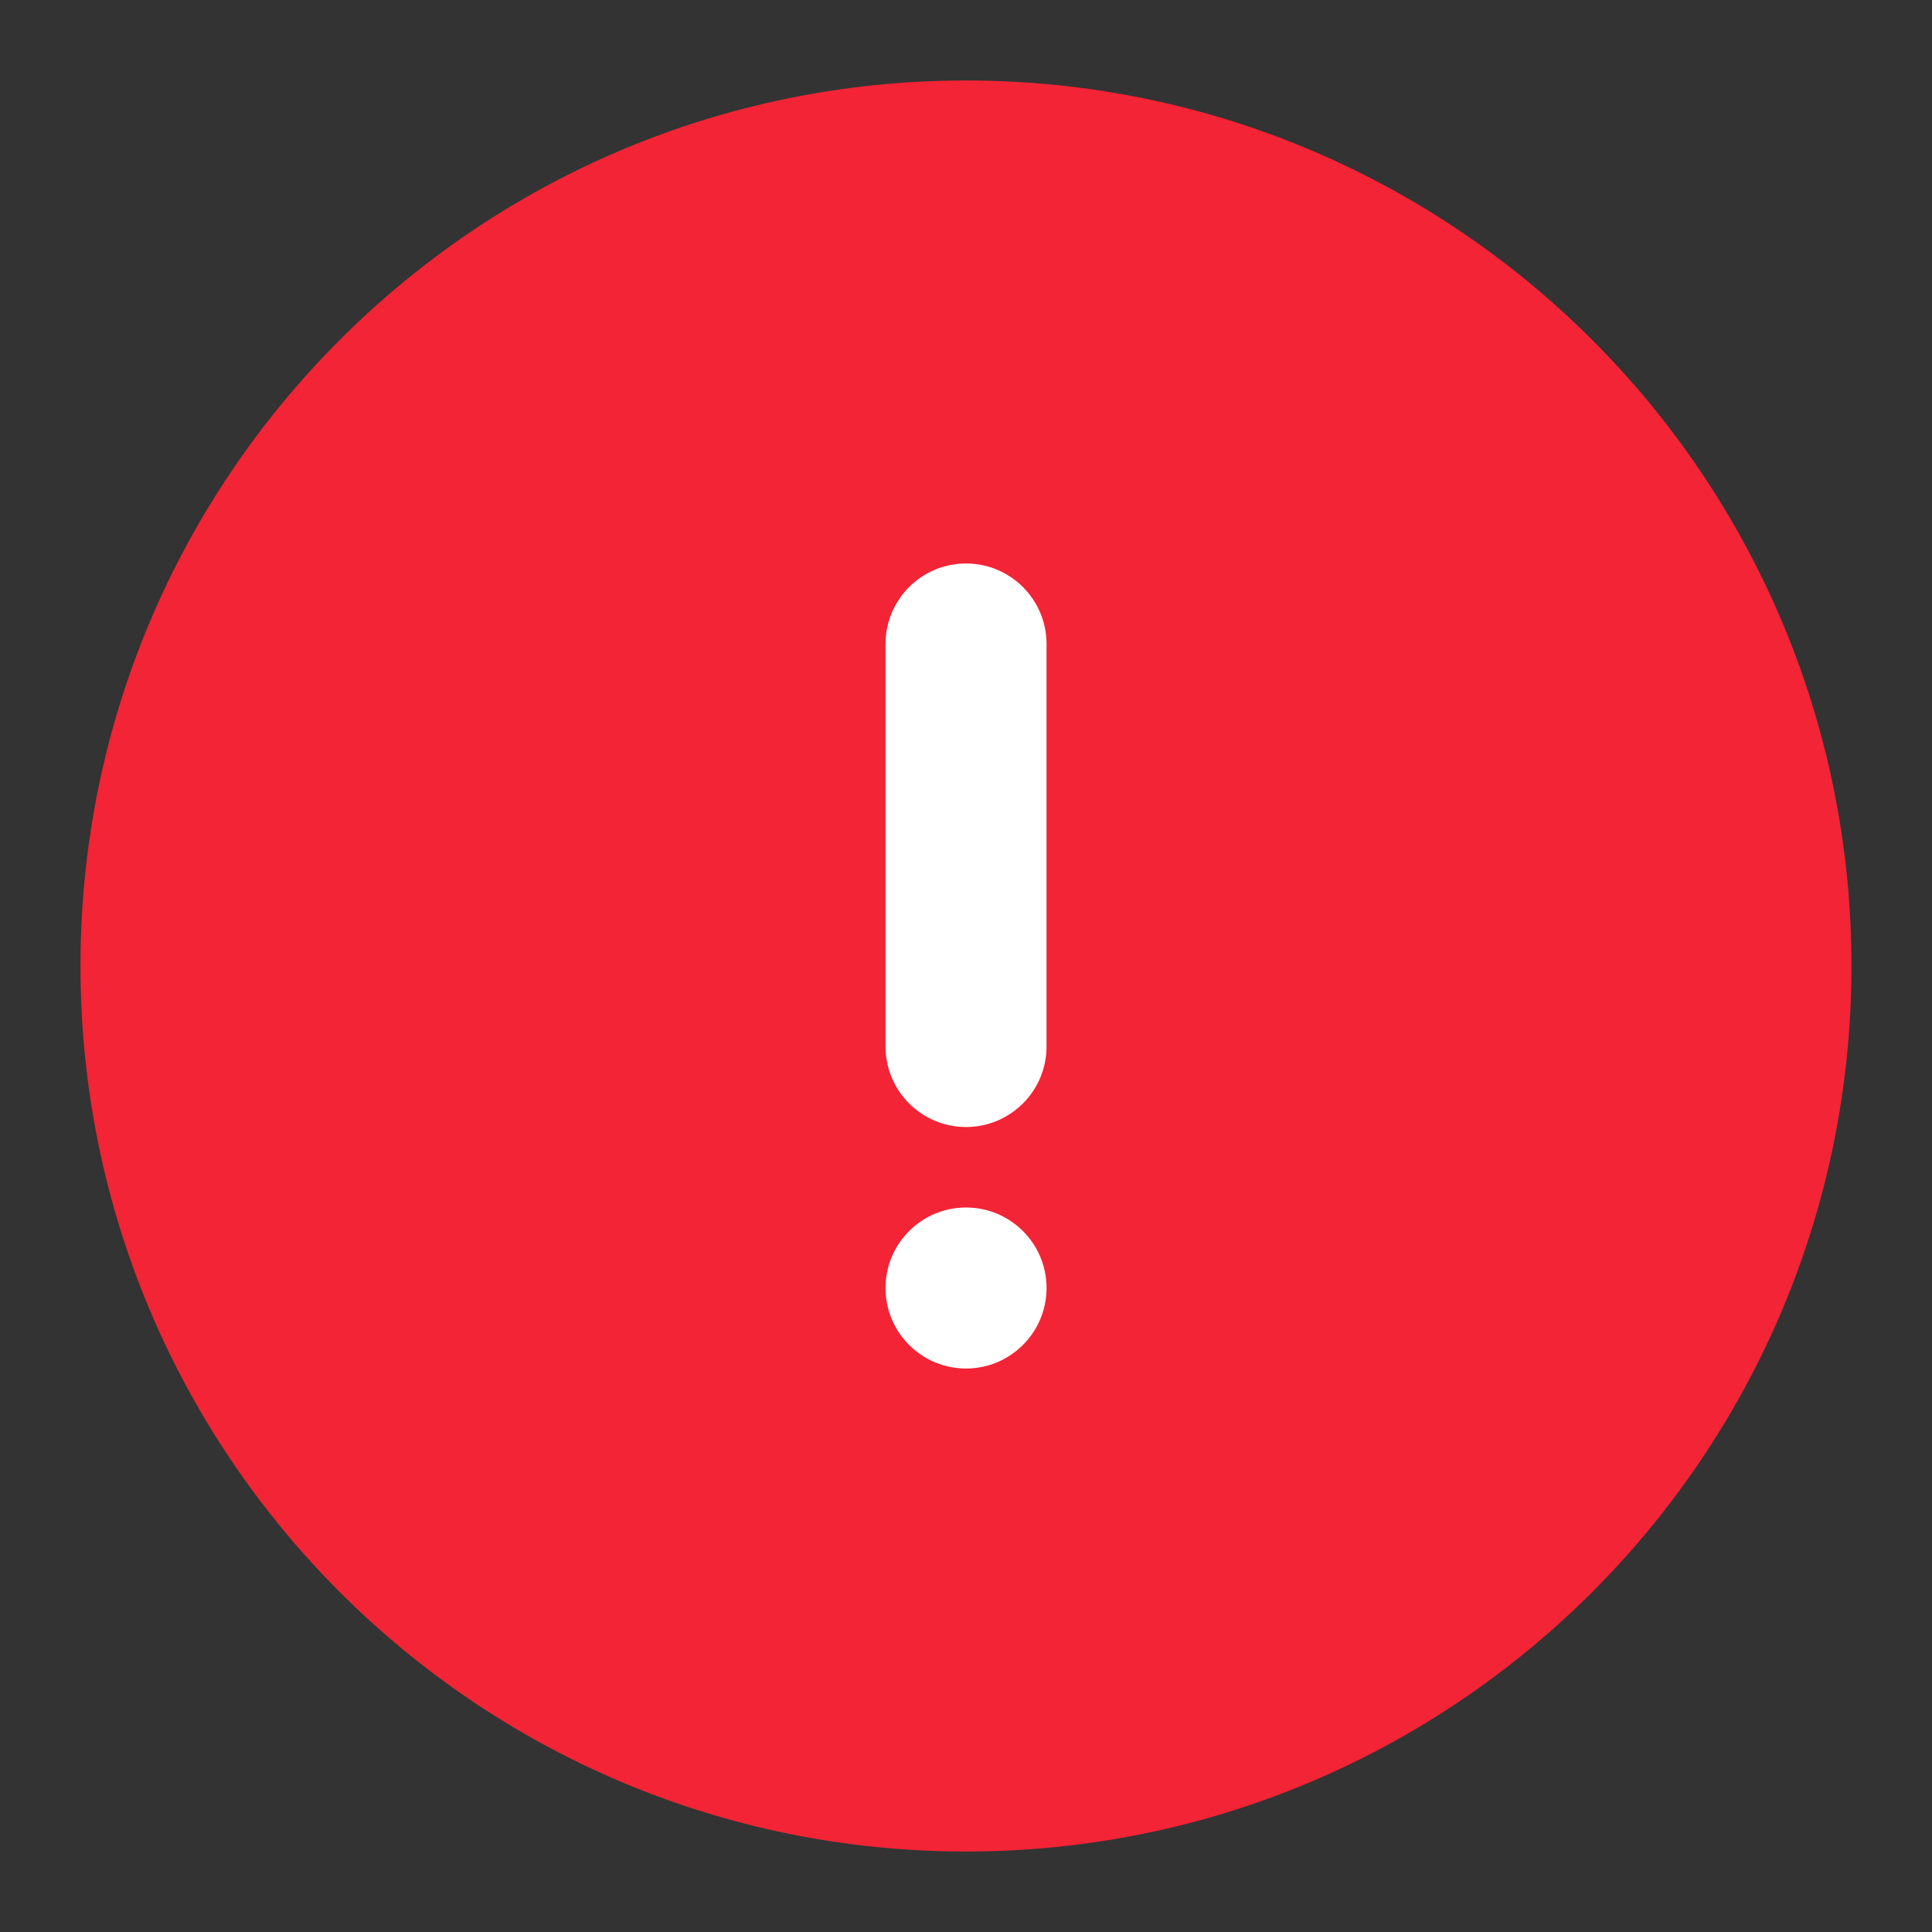 <svg width="32" height="32" viewBox="0 0 32 32" fill="none" xmlns="http://www.w3.org/2000/svg">
<rect x="0" y="0" width="32" height="32" fill="#333333" stroke="none"/>
<g id="coz_warning_circle_fill_palette">
<path id="Union" d="M16 30.667C24.1 30.667 30.666 24.1 30.666 16C30.666 7.9 24.1 1.333 16 1.333C7.899 1.333 1.333 7.9 1.333 16C1.333 24.1 7.899 30.667 16 30.667Z" fill="#F22435"/>
<g id="Union_2">
<path d="M16 9.333C15.264 9.333 14.667 9.93 14.667 10.667V17.333C14.667 18.07 15.264 18.667 16 18.667C16.737 18.667 17.334 18.07 17.334 17.333V10.667C17.334 9.93 16.737 9.333 16 9.333Z" fill="white"/>
<path d="M16 20C15.264 20 14.667 20.597 14.667 21.333C14.667 22.07 15.264 22.667 16 22.667C16.737 22.667 17.334 22.07 17.334 21.333C17.334 20.597 16.737 20 16 20Z" fill="white"/>
</g>
</g>
</svg>
